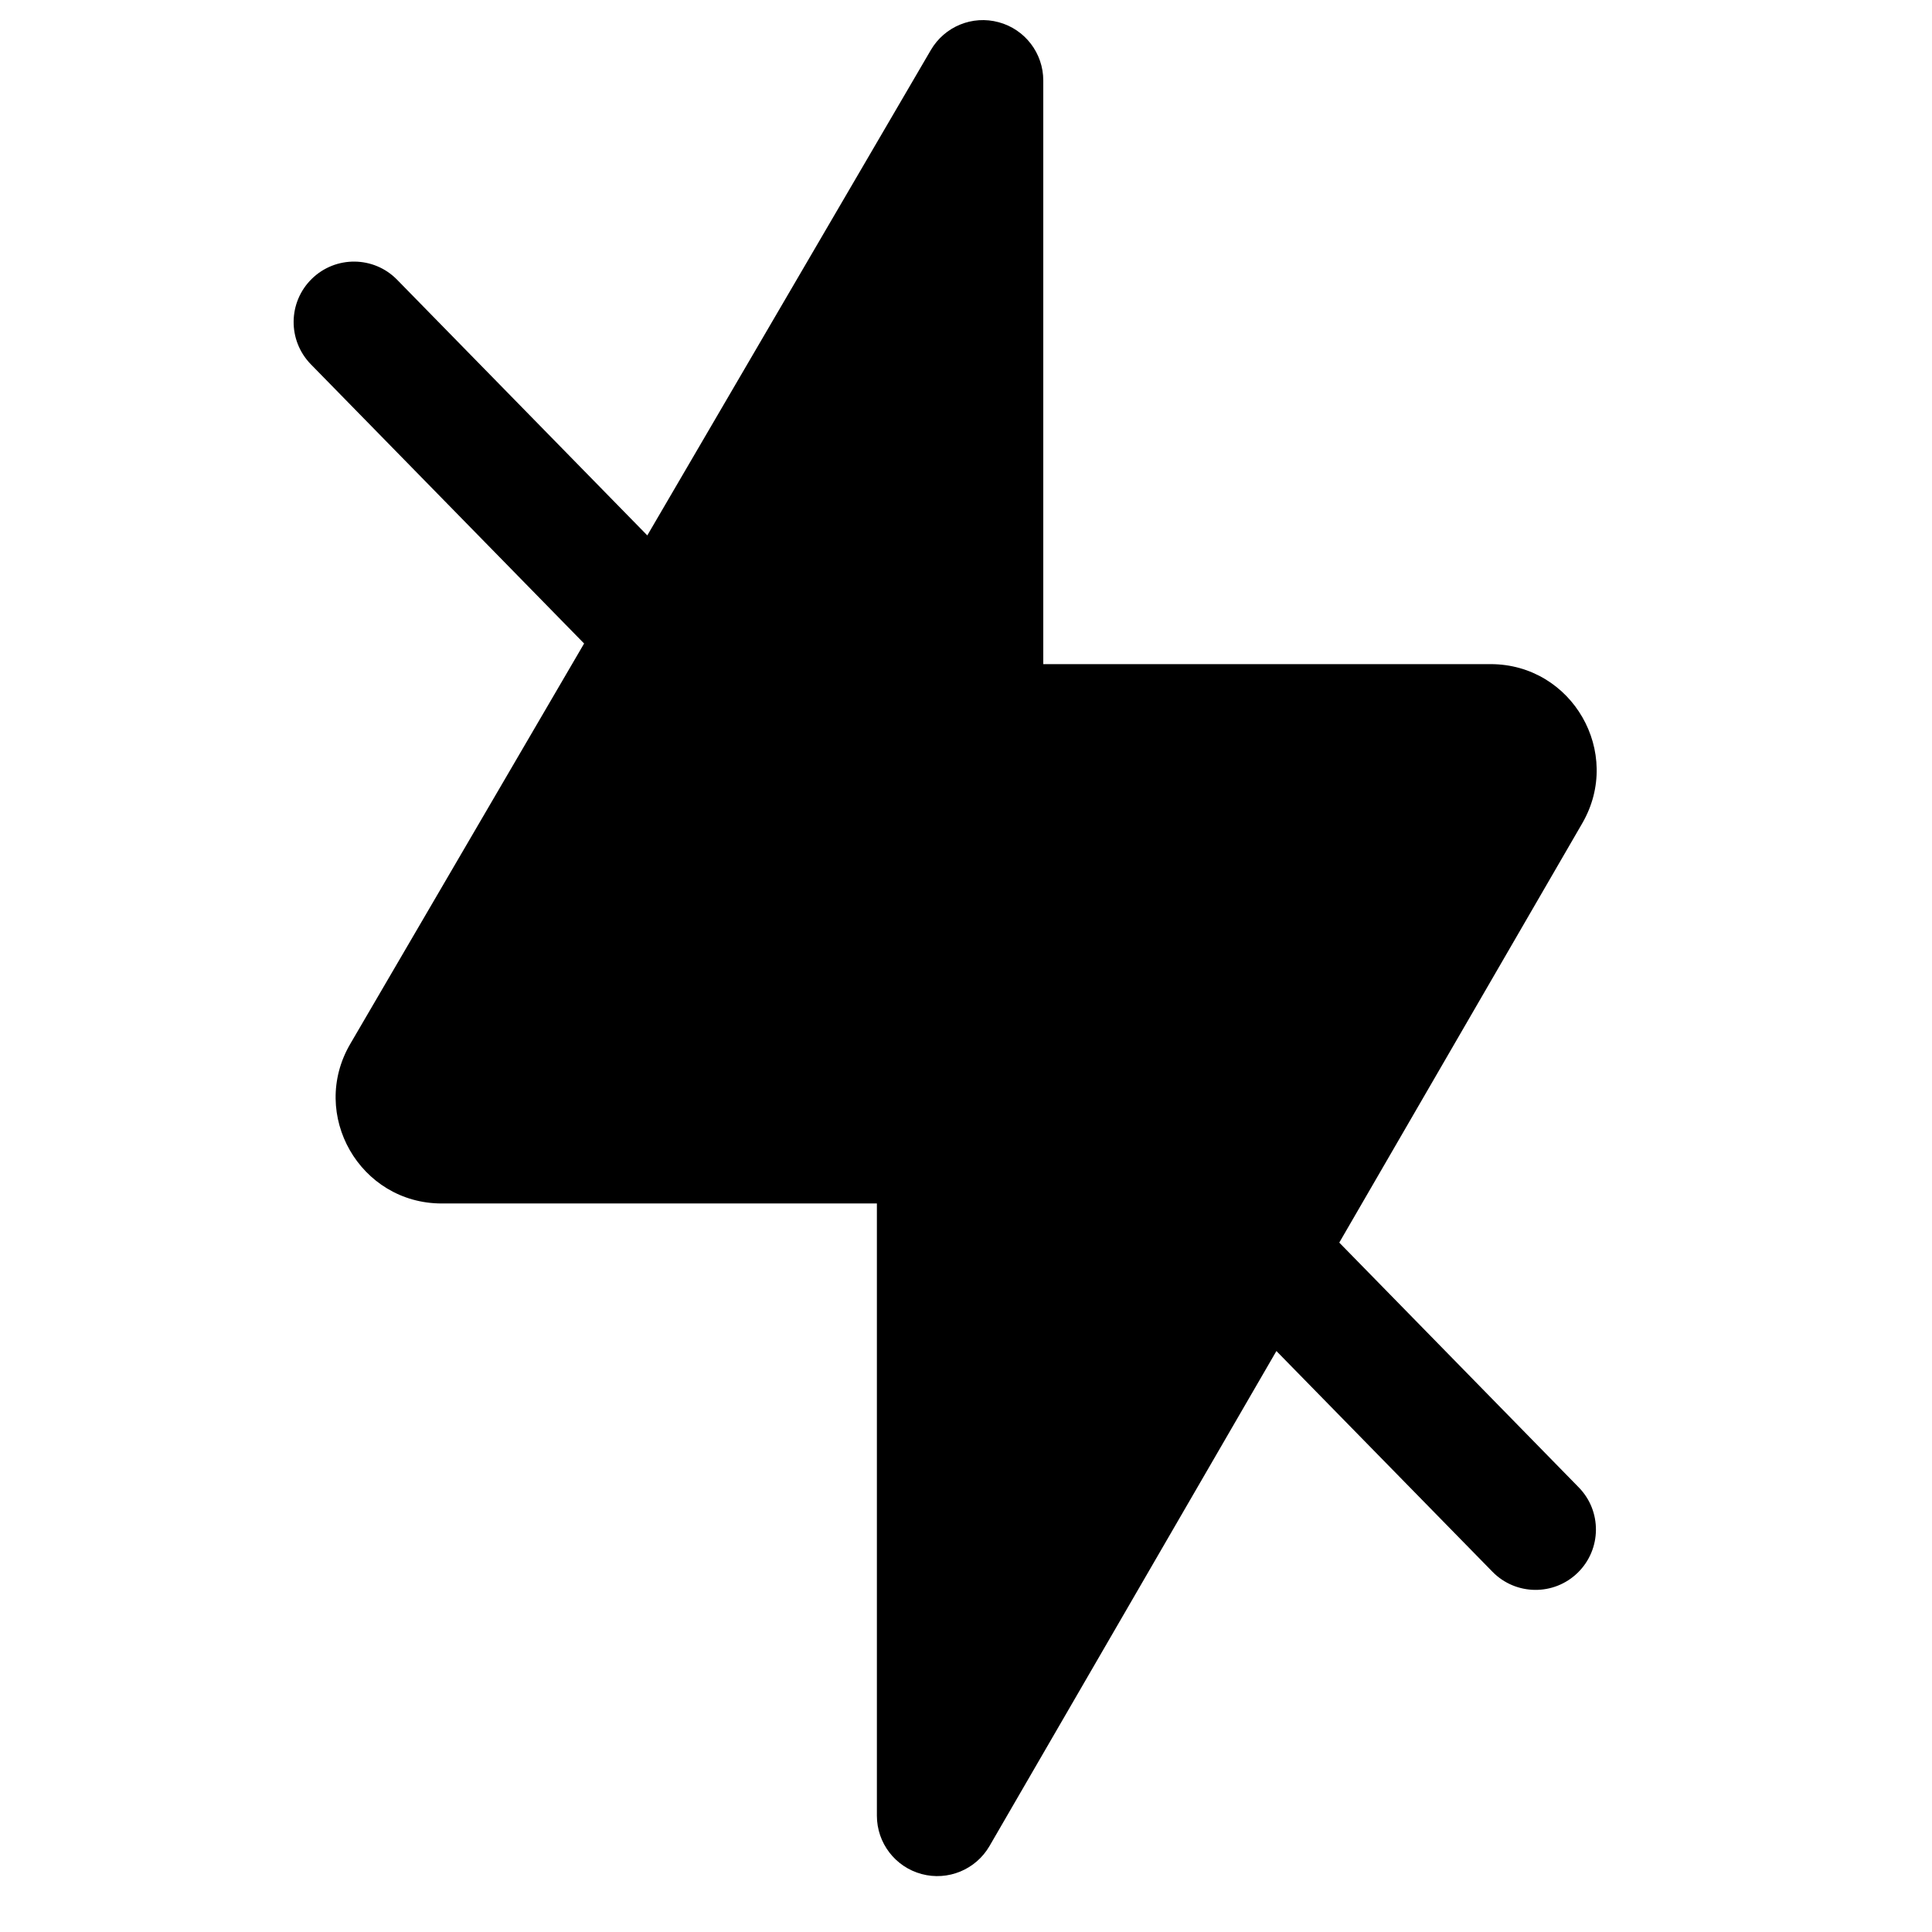 <svg fill="currentColor" viewbox="0 0 24 24" width="24" height="24"><path d="M12.96 1C12.96 0.661 12.733 0.364 12.406 0.276C12.079 0.187 11.734 0.329 11.563 0.622L8.041 6.651L4.933 3.475C4.644 3.179 4.169 3.174 3.873 3.464C3.577 3.754 3.572 4.228 3.861 4.525L7.256 7.994L4.351 12.968C3.838 13.846 4.471 14.95 5.488 14.95H10.893V22.555C10.893 22.895 11.121 23.192 11.449 23.28C11.776 23.368 12.122 23.225 12.292 22.932L15.856 16.783L18.539 19.524C18.829 19.821 19.304 19.826 19.6 19.536C19.896 19.246 19.901 18.771 19.611 18.476L16.637 15.436L19.655 10.228C20.164 9.35 19.531 8.25 18.516 8.25H12.96V1ZM15.548 14.323L18.198 9.75H12.21C11.796 9.75 11.46 9.414 11.46 9V3.771L9.129 7.763L15.548 14.323ZM8.344 9.106L5.807 13.45H11.643C12.057 13.45 12.393 13.786 12.393 14.2V19.766L14.767 15.67L8.344 9.106Z"></path></svg>